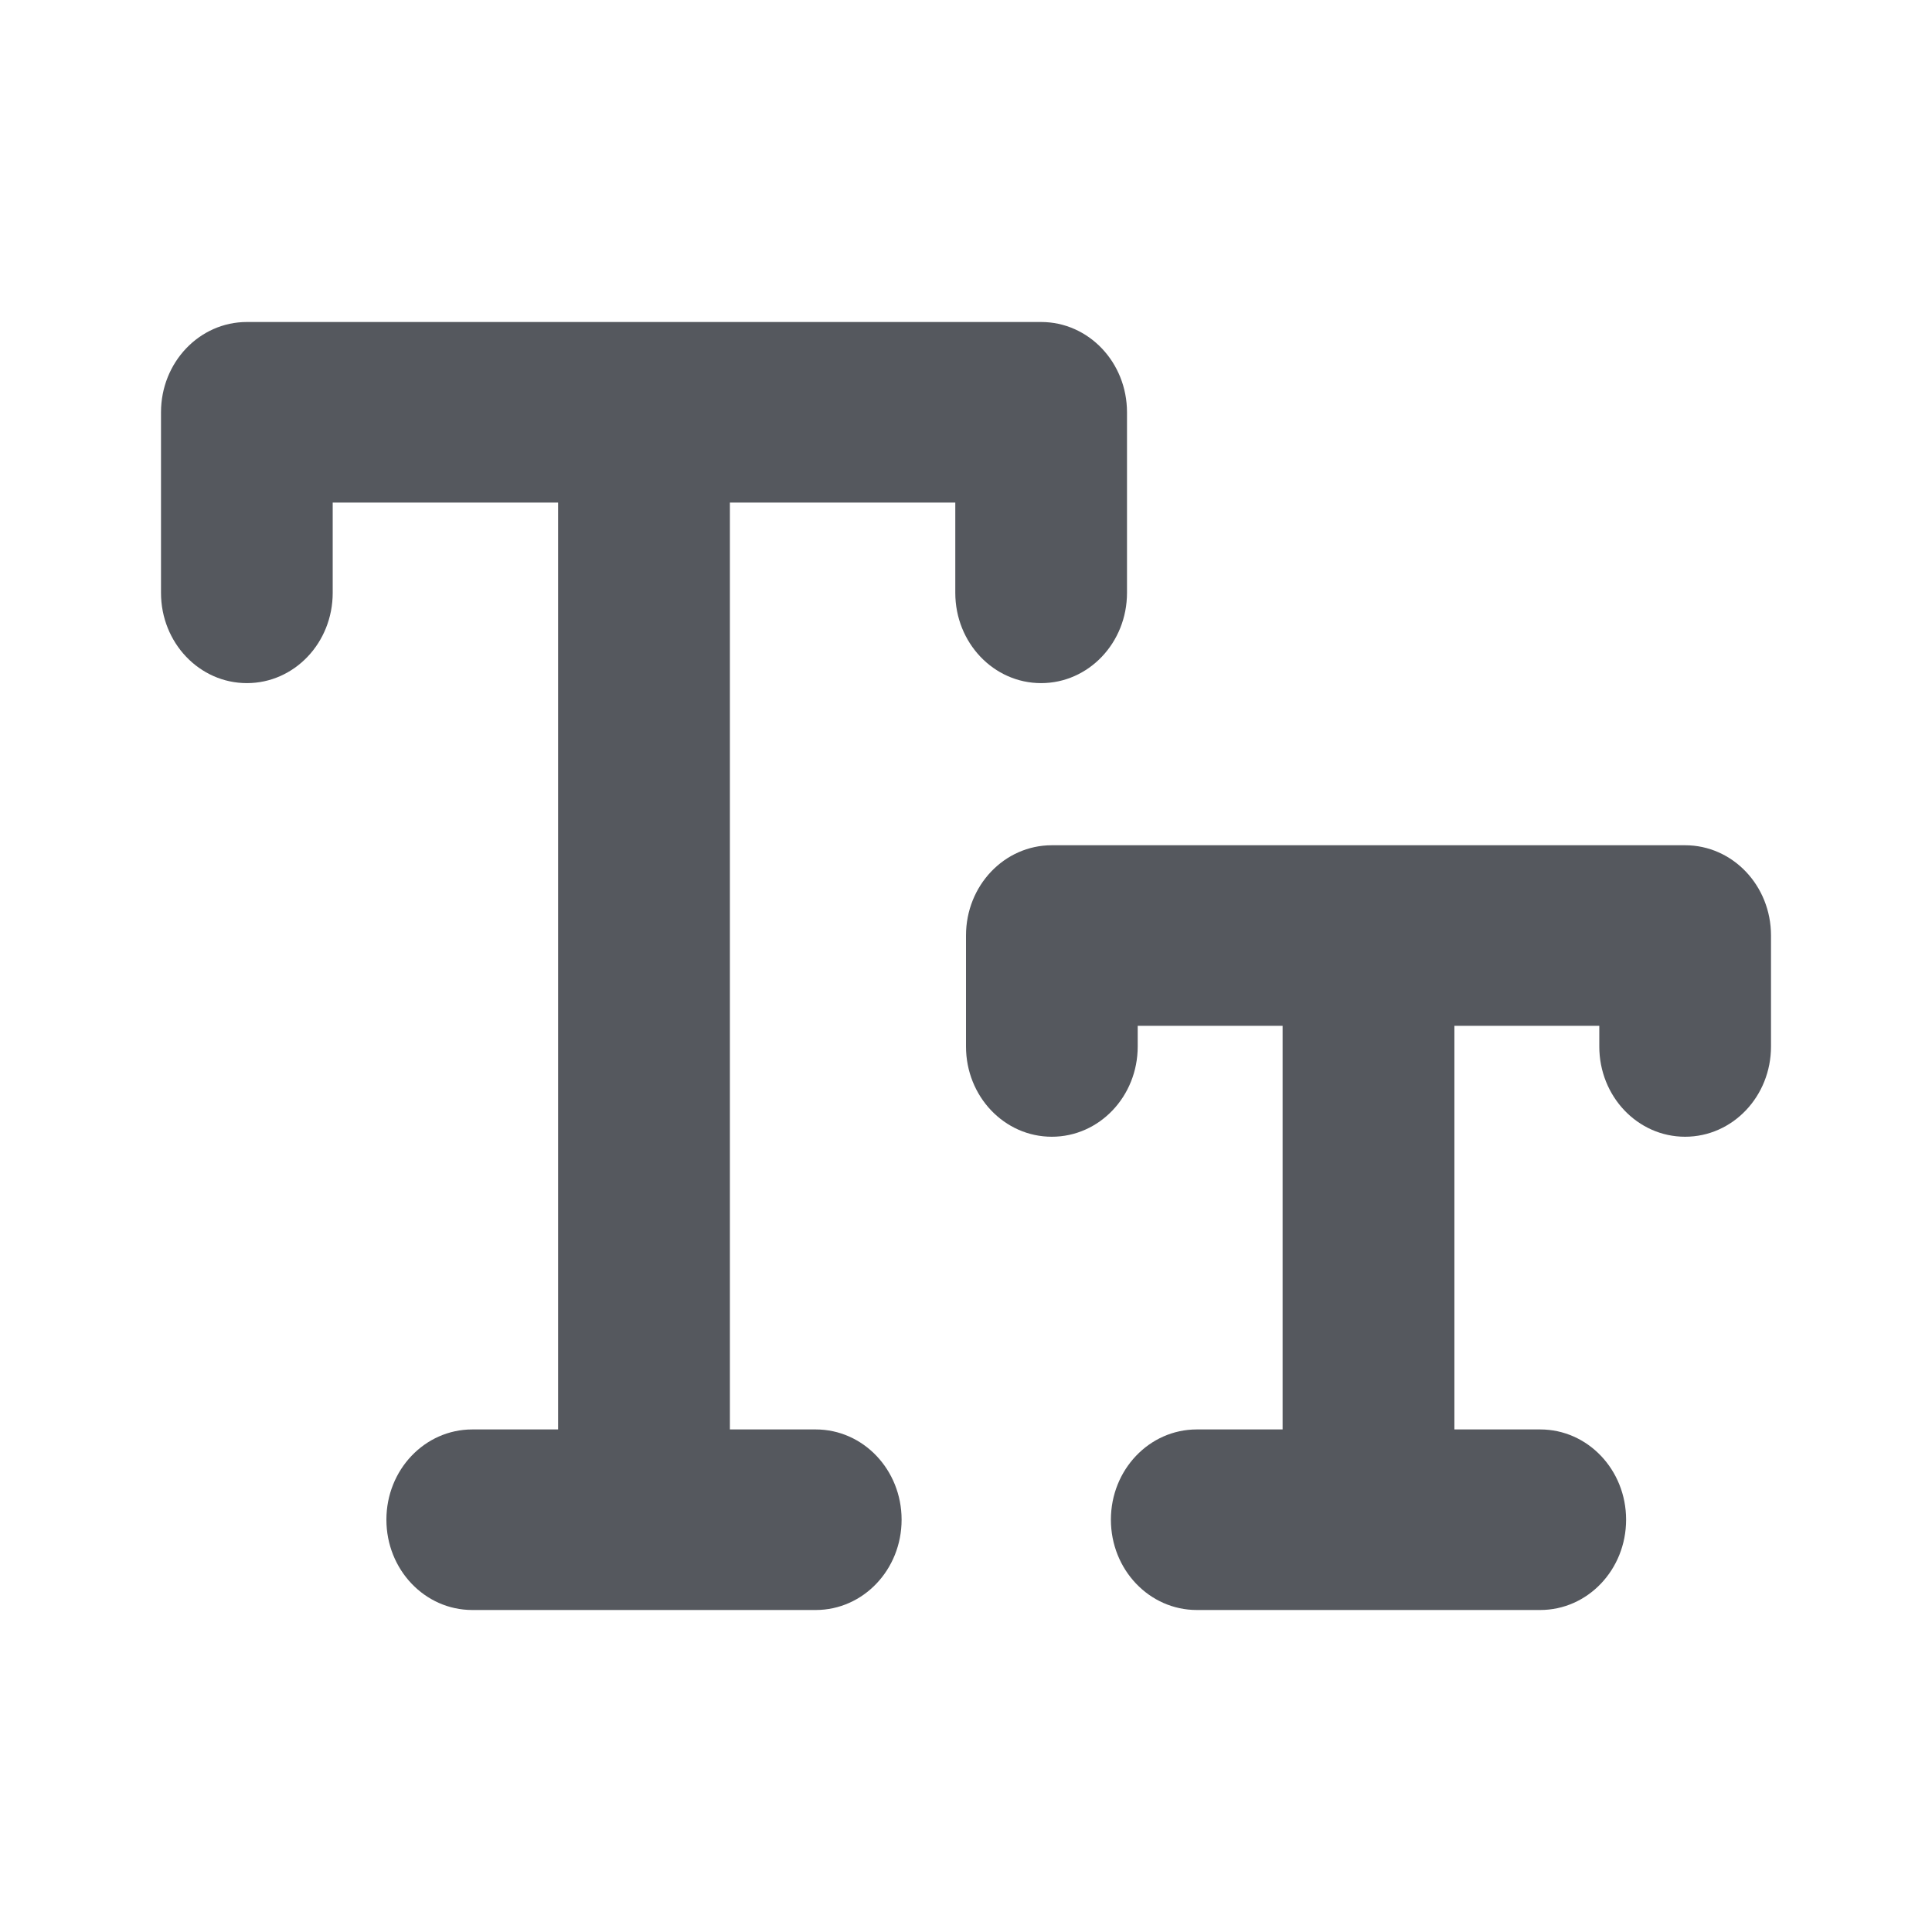 <svg width="24" height="24" viewBox="0 0 24 24" fill="none" xmlns="http://www.w3.org/2000/svg">
<path d="M3.067 4C2.477 4 2 4.501 2 5.122V7.364C2 7.985 2.477 8.486 3.067 8.486C3.657 8.486 4.133 7.985 4.133 7.364V6.243H6.933V17.757H5.867C5.277 17.757 4.8 18.258 4.8 18.878C4.8 19.499 5.277 20 5.867 20H10.133C10.723 20 11.2 19.499 11.2 18.878C11.2 18.258 10.723 17.757 10.133 17.757H9.067V6.243H11.867V7.364C11.867 7.985 12.343 8.486 12.933 8.486C13.523 8.486 14 7.985 14 7.364V5.122C14 4.501 13.523 4 12.933 4H8H3.067Z" fill="#55585E"/>
<path d="M13.066 10.5C12.476 10.5 12 11.001 12 11.621V13C12 13.62 12.476 14.121 13.066 14.121C13.656 14.121 14.133 13.62 14.133 13V12.743H15.933L15.933 17.757H14.867C14.277 17.757 13.8 18.258 13.8 18.878C13.8 19.499 14.277 20 14.867 20H19.133C19.723 20 20.2 19.499 20.2 18.878C20.2 18.258 19.723 17.757 19.133 17.757H18.067L18.067 12.743H19.867V13C19.867 13.62 20.343 14.121 20.933 14.121C21.523 14.121 22 13.62 22 13V11.621C22 11.001 21.523 10.5 20.933 10.5H17H13.066Z" fill="#55585E"/>
</svg>
